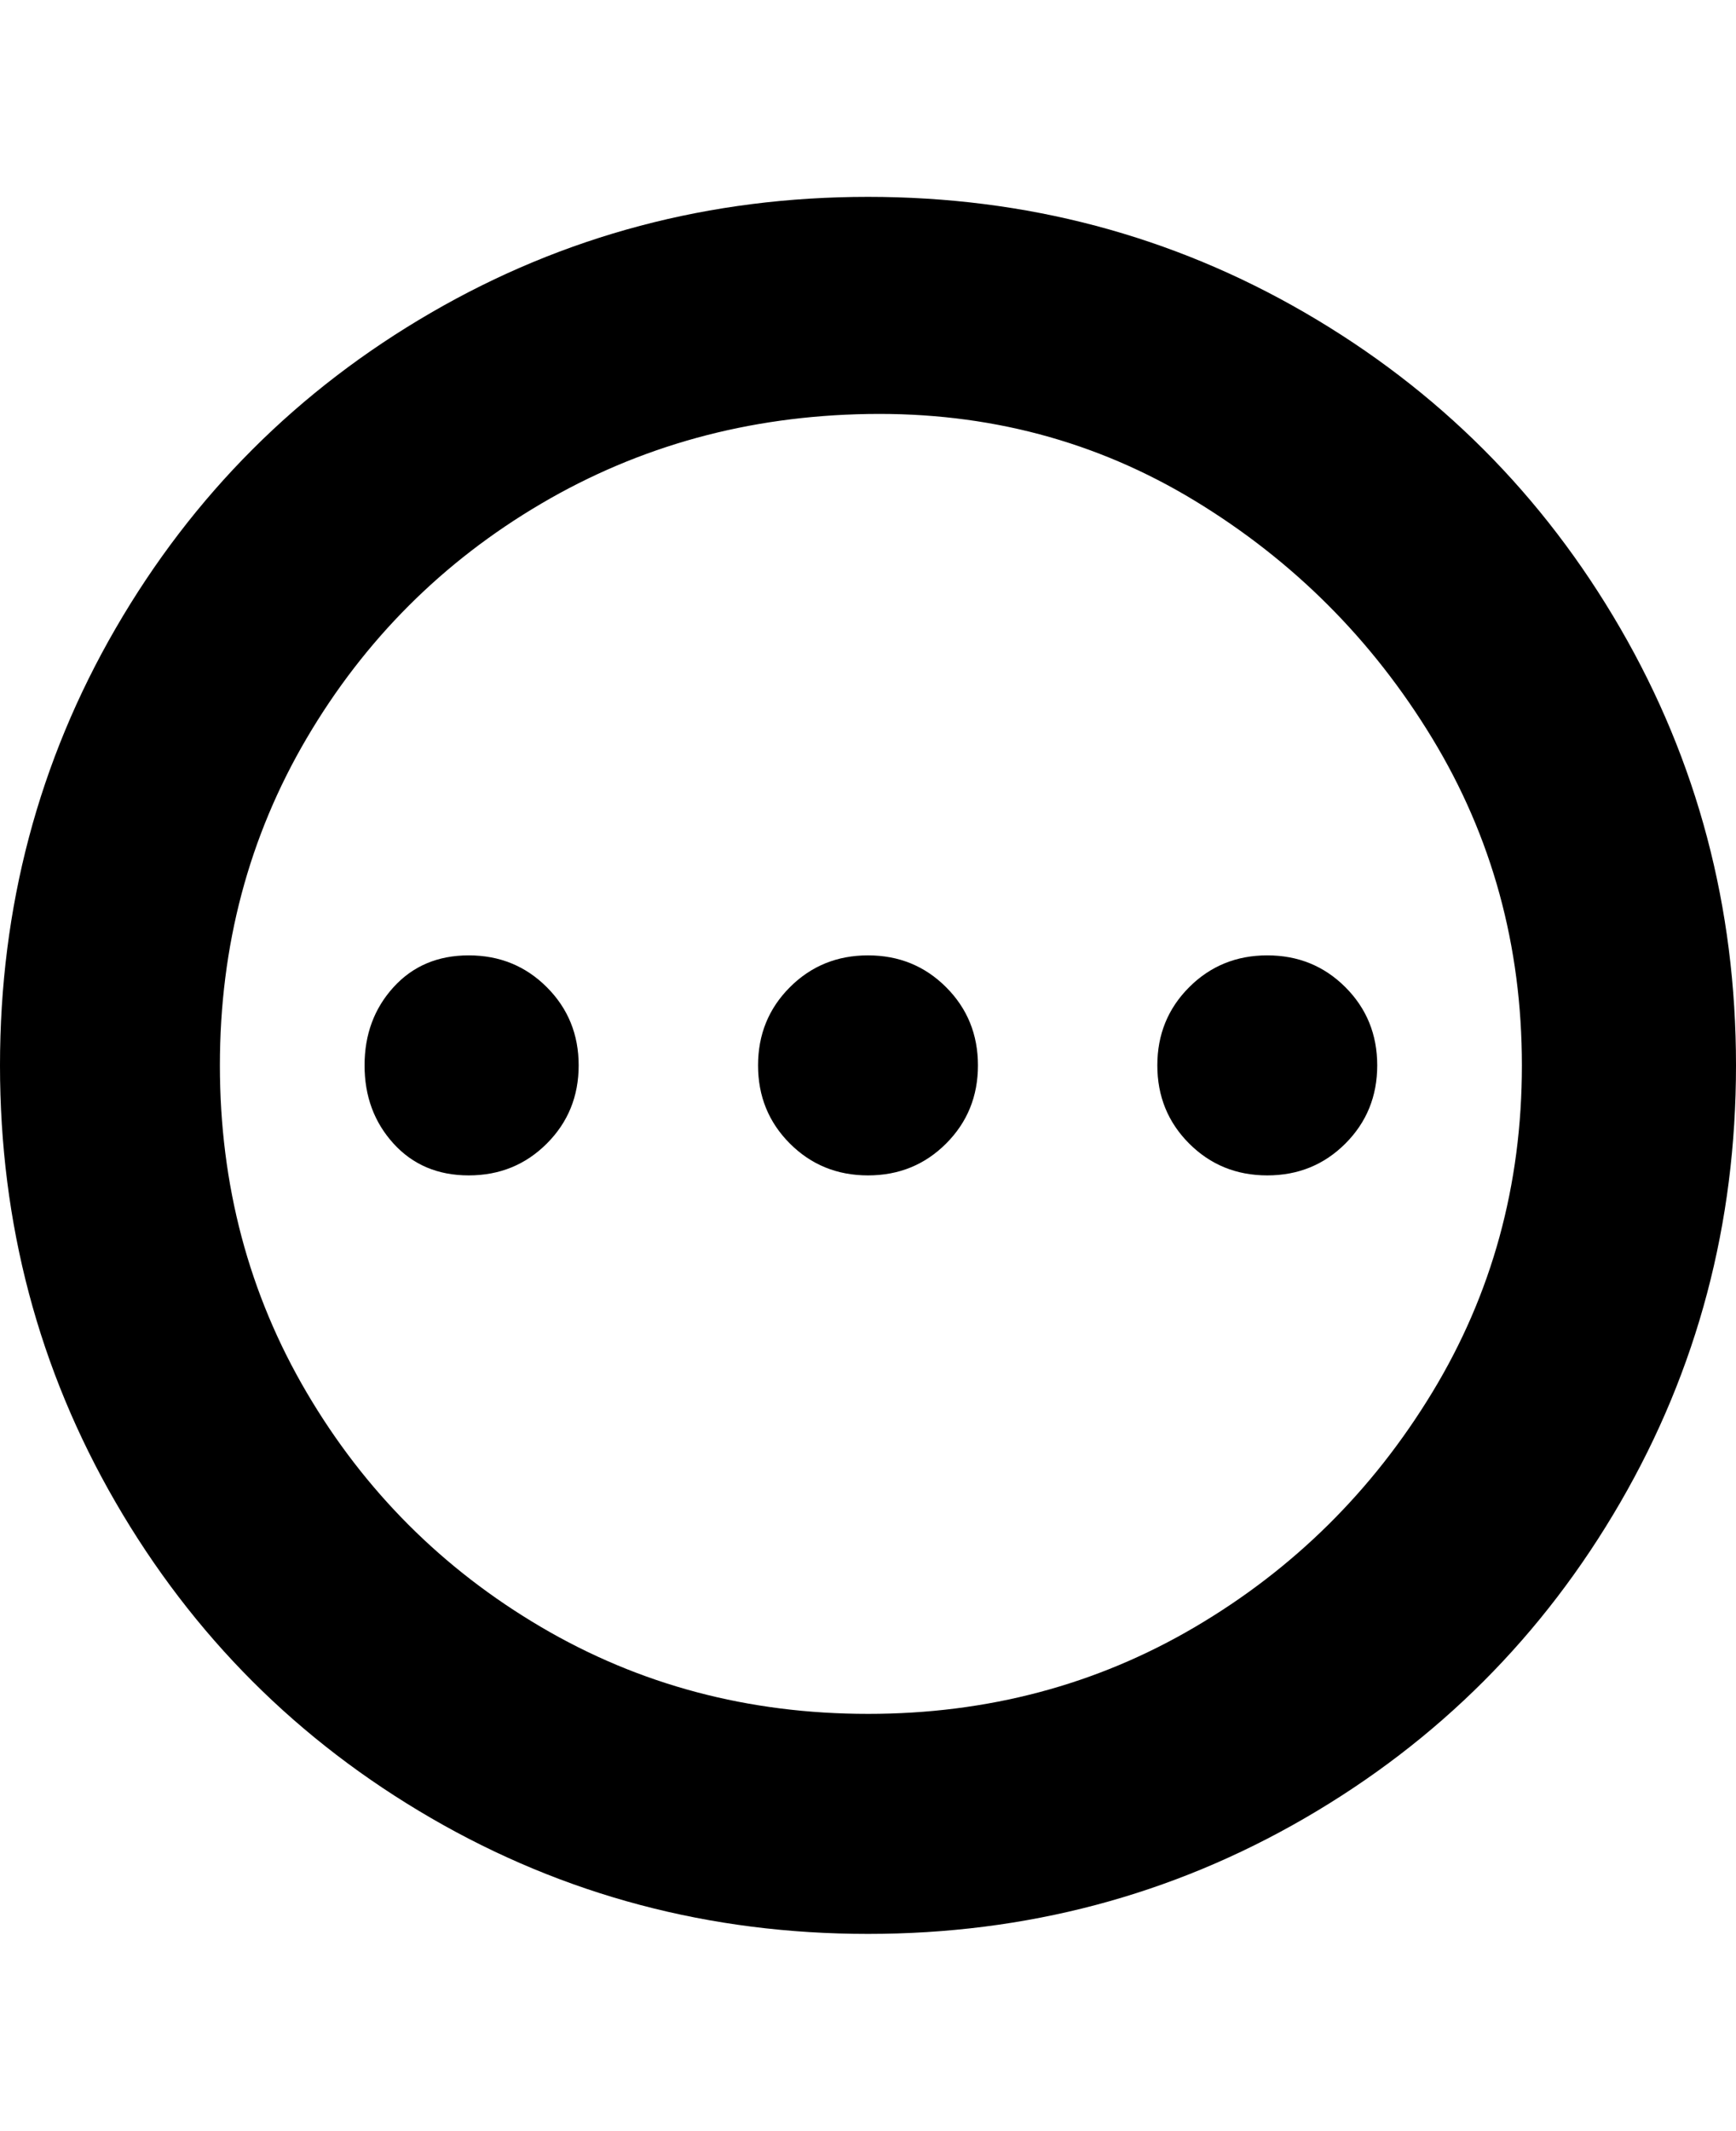 <svg viewBox="0 0 300 368" xmlns="http://www.w3.org/2000/svg"><path d="M150 34q-41 0-75.5 20T20 108.5Q0 143 0 184t20 75.5Q40 294 74.5 314t75.5 20q41 0 75.5-20t54.5-54.5q20-34.5 20-75.5t-20-75.5Q260 74 225.5 54T150 34zm0 262q-31 0-56.5-15T53 240.5Q38 215 38 184t15-56.5Q68 102 93.5 87T150 71.5q31-.5 56.5 15t41 41Q263 153 263 184t-15.5 56.5Q232 266 206.5 281T150 296zm-50-112q0 8-5.5 13.5T81 203q-8 0-13-5.5T63 184q0-8 5-13.5t13-5.5q8 0 13.5 5.5T100 184zm138 0q0 8-5.5 13.5T219 203q-8 0-13.5-5.5T200 184q0-8 5.5-13.5T219 165q8 0 13.5 5.5T238 184zm-69 0q0 8-5.5 13.5T150 203q-8 0-13.5-5.5T131 184q0-8 5.5-13.5T150 165q8 0 13.5 5.5T169 184z"/></svg>